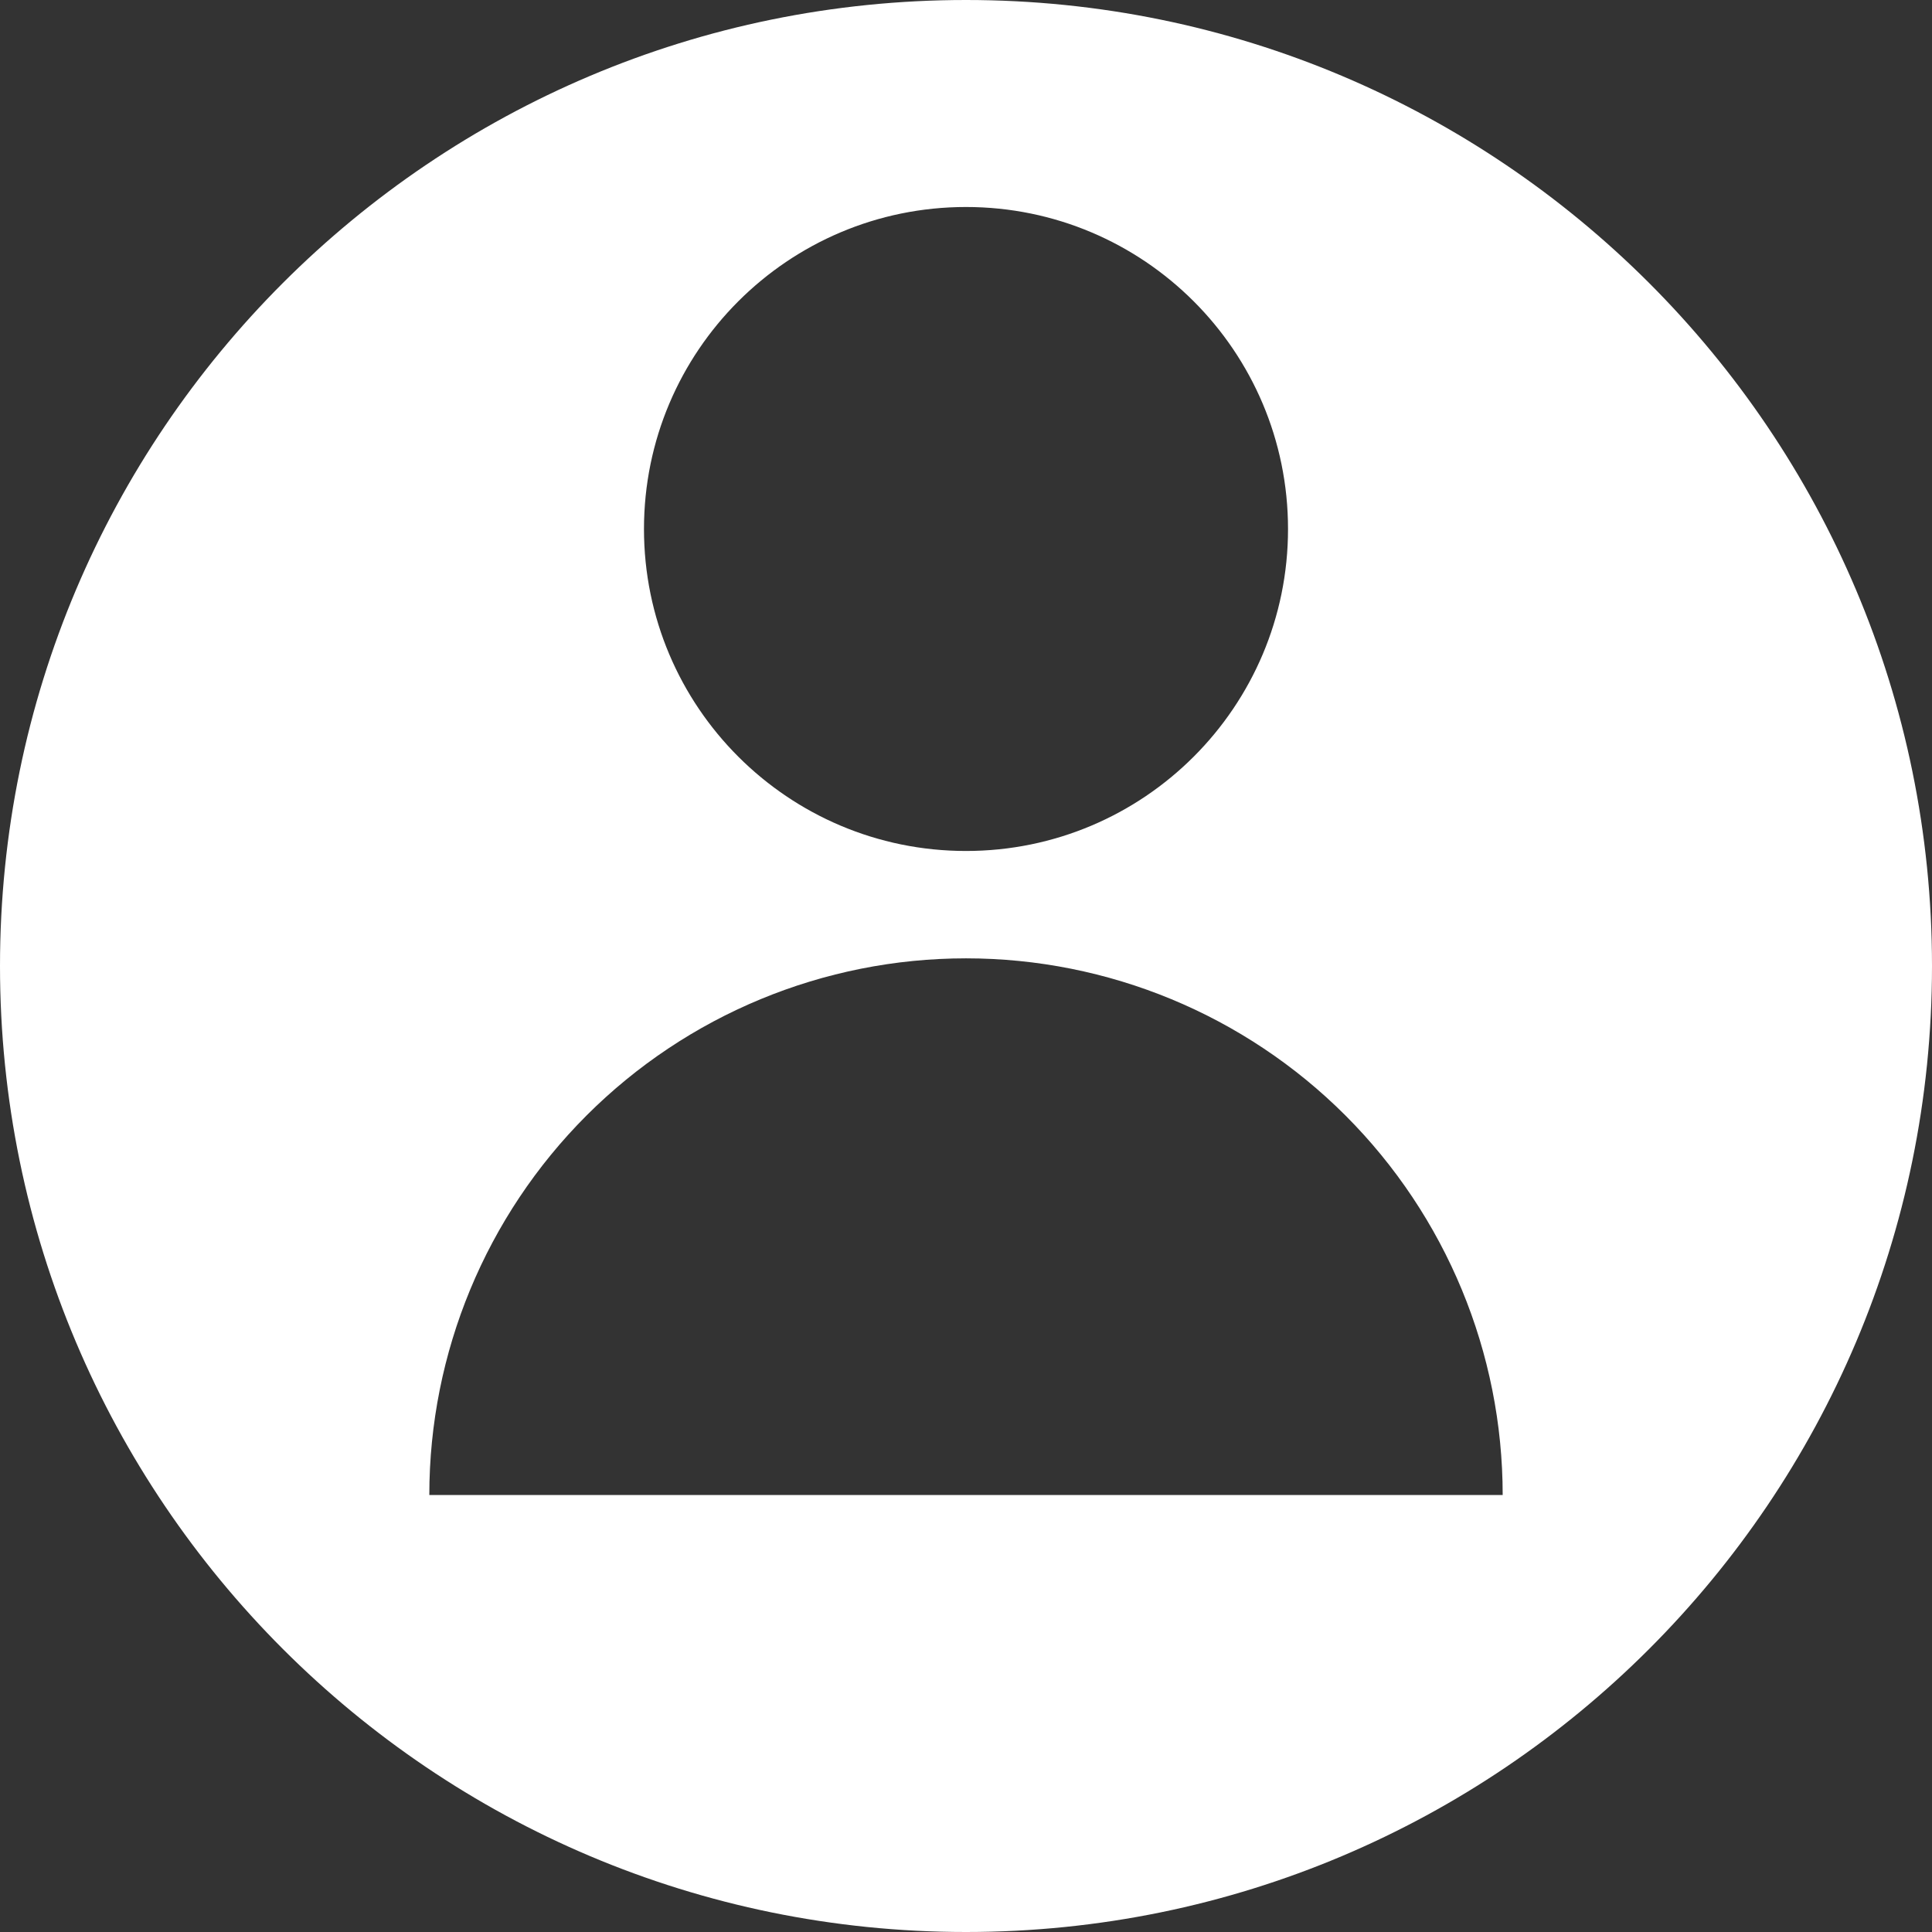 <svg width="28" height="28" viewBox="0 0 28 28" fill="none" xmlns="http://www.w3.org/2000/svg">
<rect x="0" y="0" width="28" height="28" fill="#333333" stroke="none"/>
<g id="icon_profile">
<path id="Subtract" fill-rule="evenodd" clip-rule="evenodd" d="M28 14C28 21.732 21.732 28 14 28C6.268 28 0 21.732 0 14C0 6.268 6.268 0 14 0C21.732 0 28 6.268 28 14ZM18.667 7.667C18.667 10.244 16.577 12.333 14 12.333C11.423 12.333 9.333 10.244 9.333 7.667C9.333 5.089 11.423 3 14 3C16.577 3 18.667 5.089 18.667 7.667ZM19.5 16.167C20.958 17.626 21.778 19.604 21.778 21.667H14H6.222C6.222 19.604 7.042 17.626 8.5 16.167C9.959 14.708 11.937 13.889 14 13.889C16.063 13.889 18.041 14.708 19.5 16.167Z" fill="white"/>
</g>
</svg>
